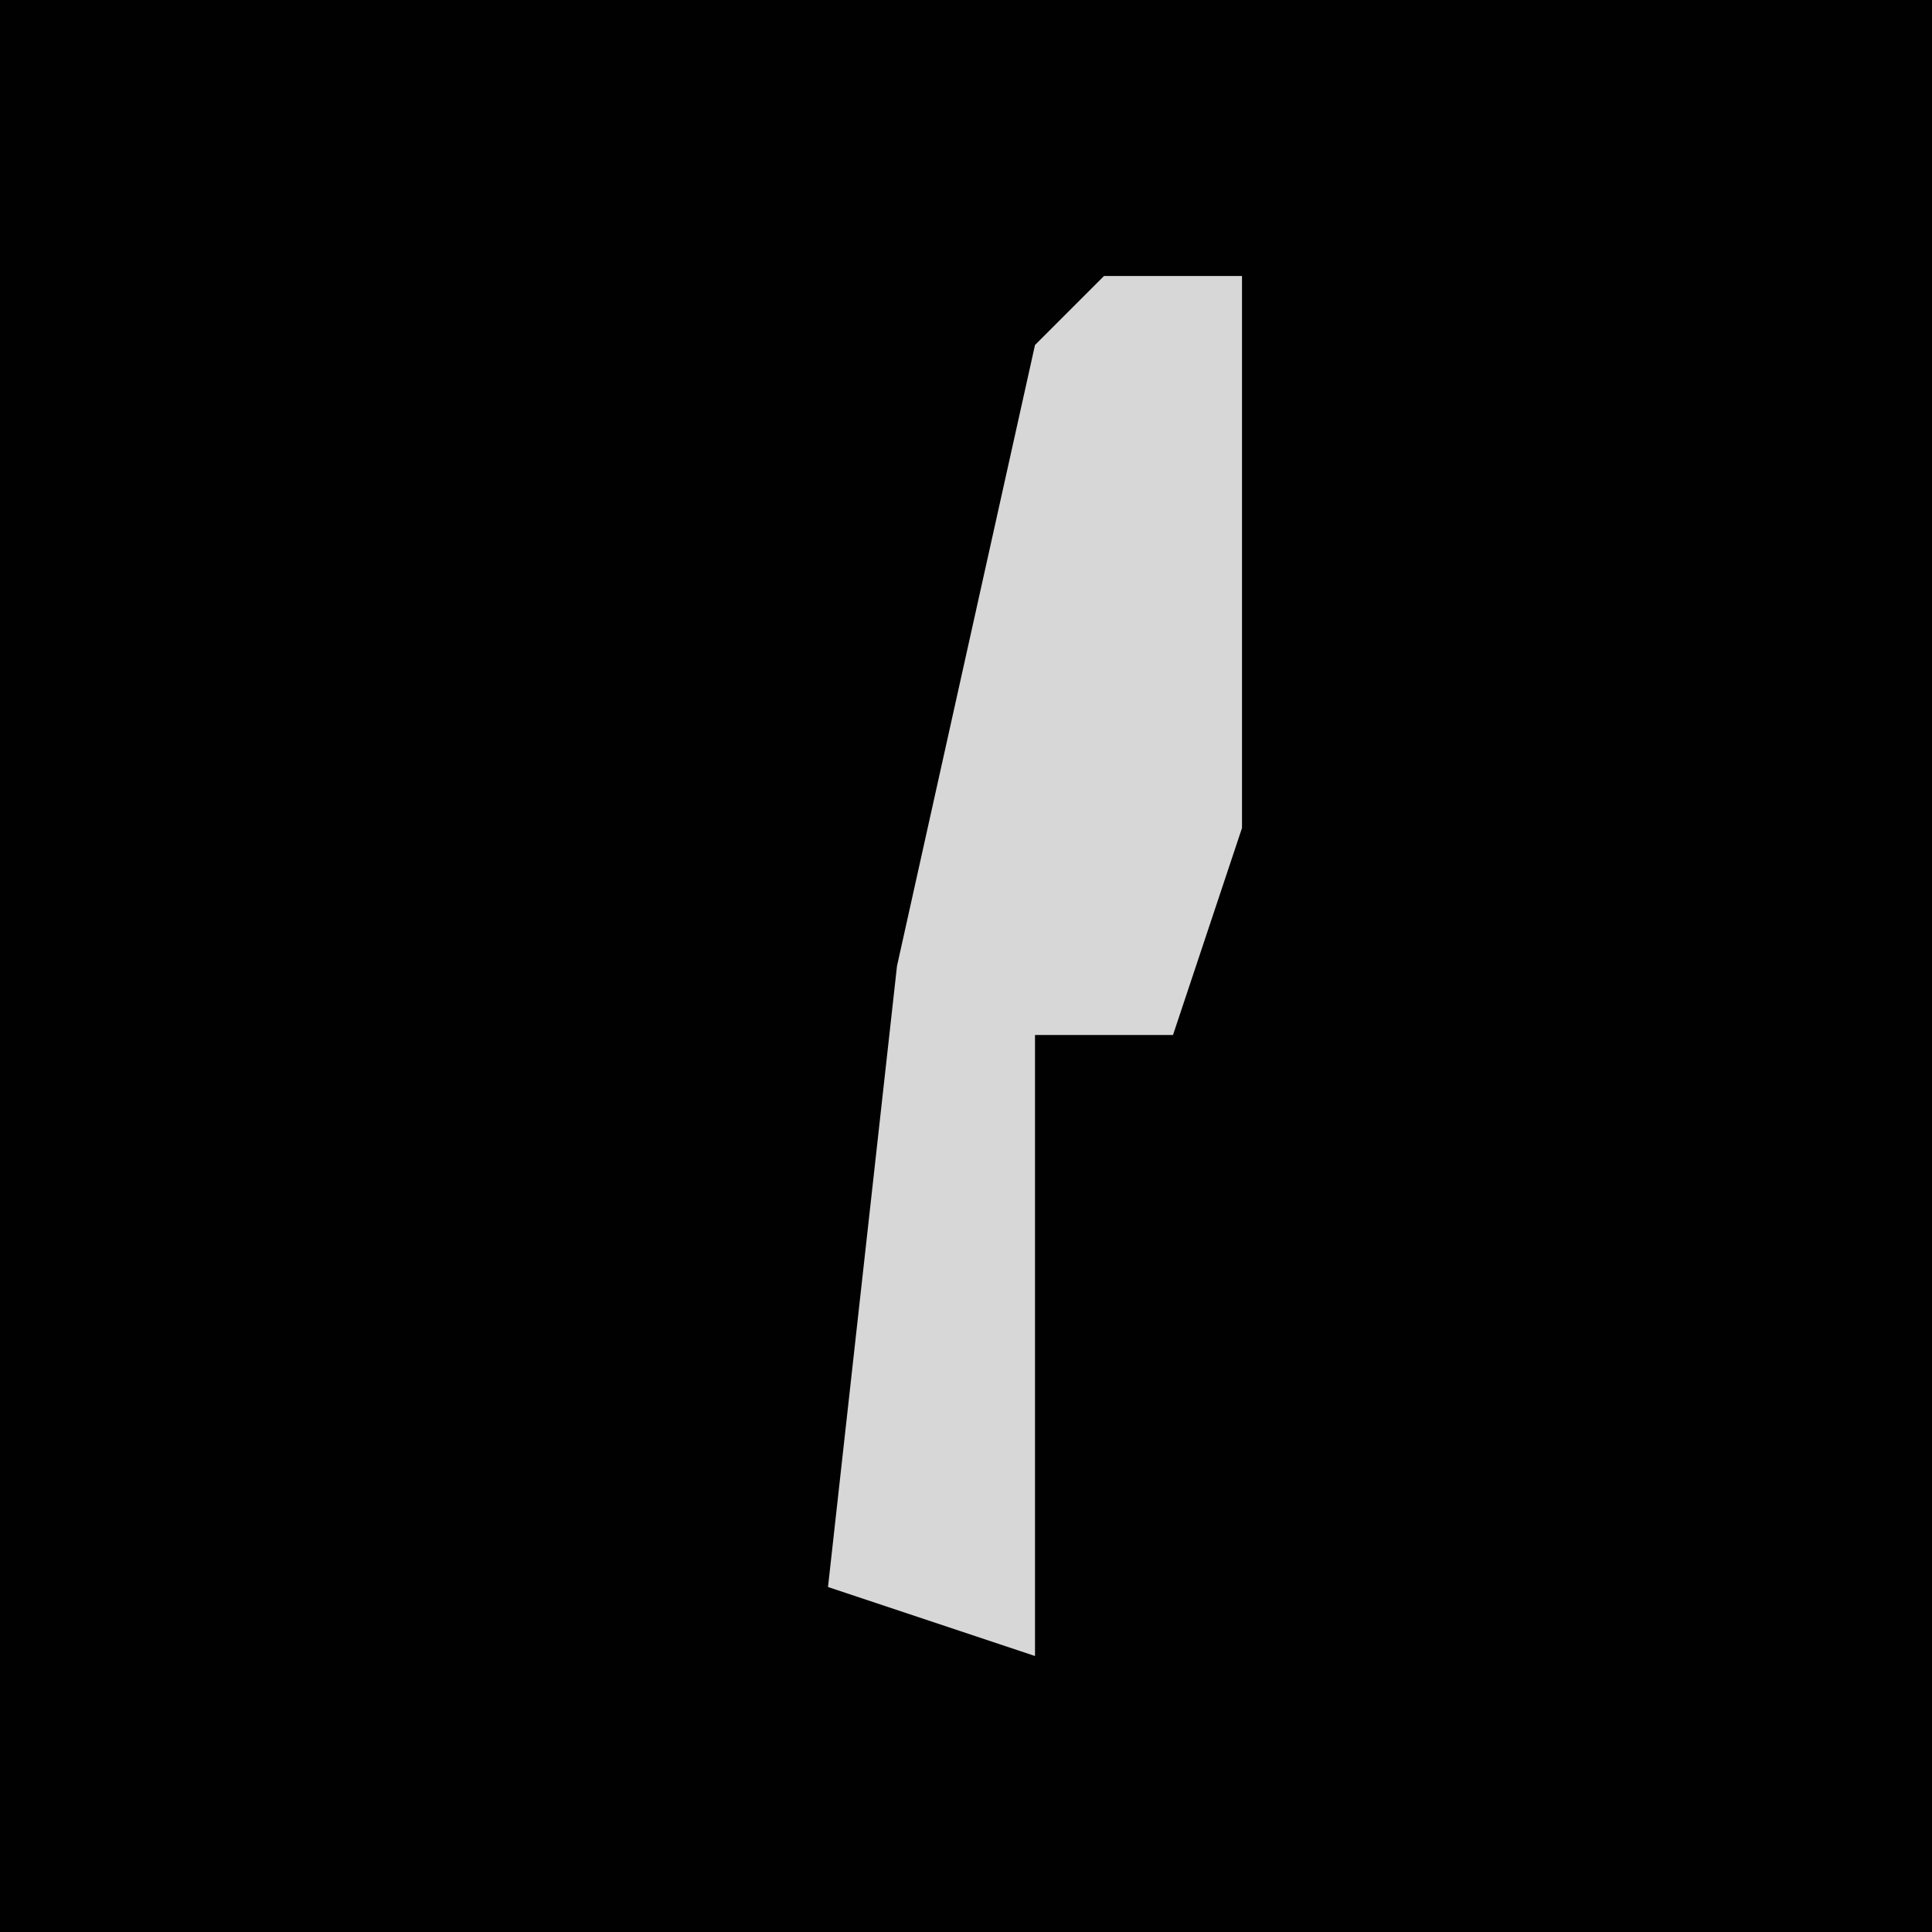 <?xml version="1.0" encoding="UTF-8"?>
<svg version="1.1" xmlns="http://www.w3.org/2000/svg" width="28" height="28">
<path d="M0,0 L28,0 L28,28 L0,28 Z " fill="#010101" transform="translate(0,0)"/>
<path d="M0,0 L2,0 L2,8 L1,11 L-1,11 L-1,20 L-4,19 L-3,10 L-1,1 Z " fill="#D7D7D7" transform="translate(16,4)"/>
</svg>
